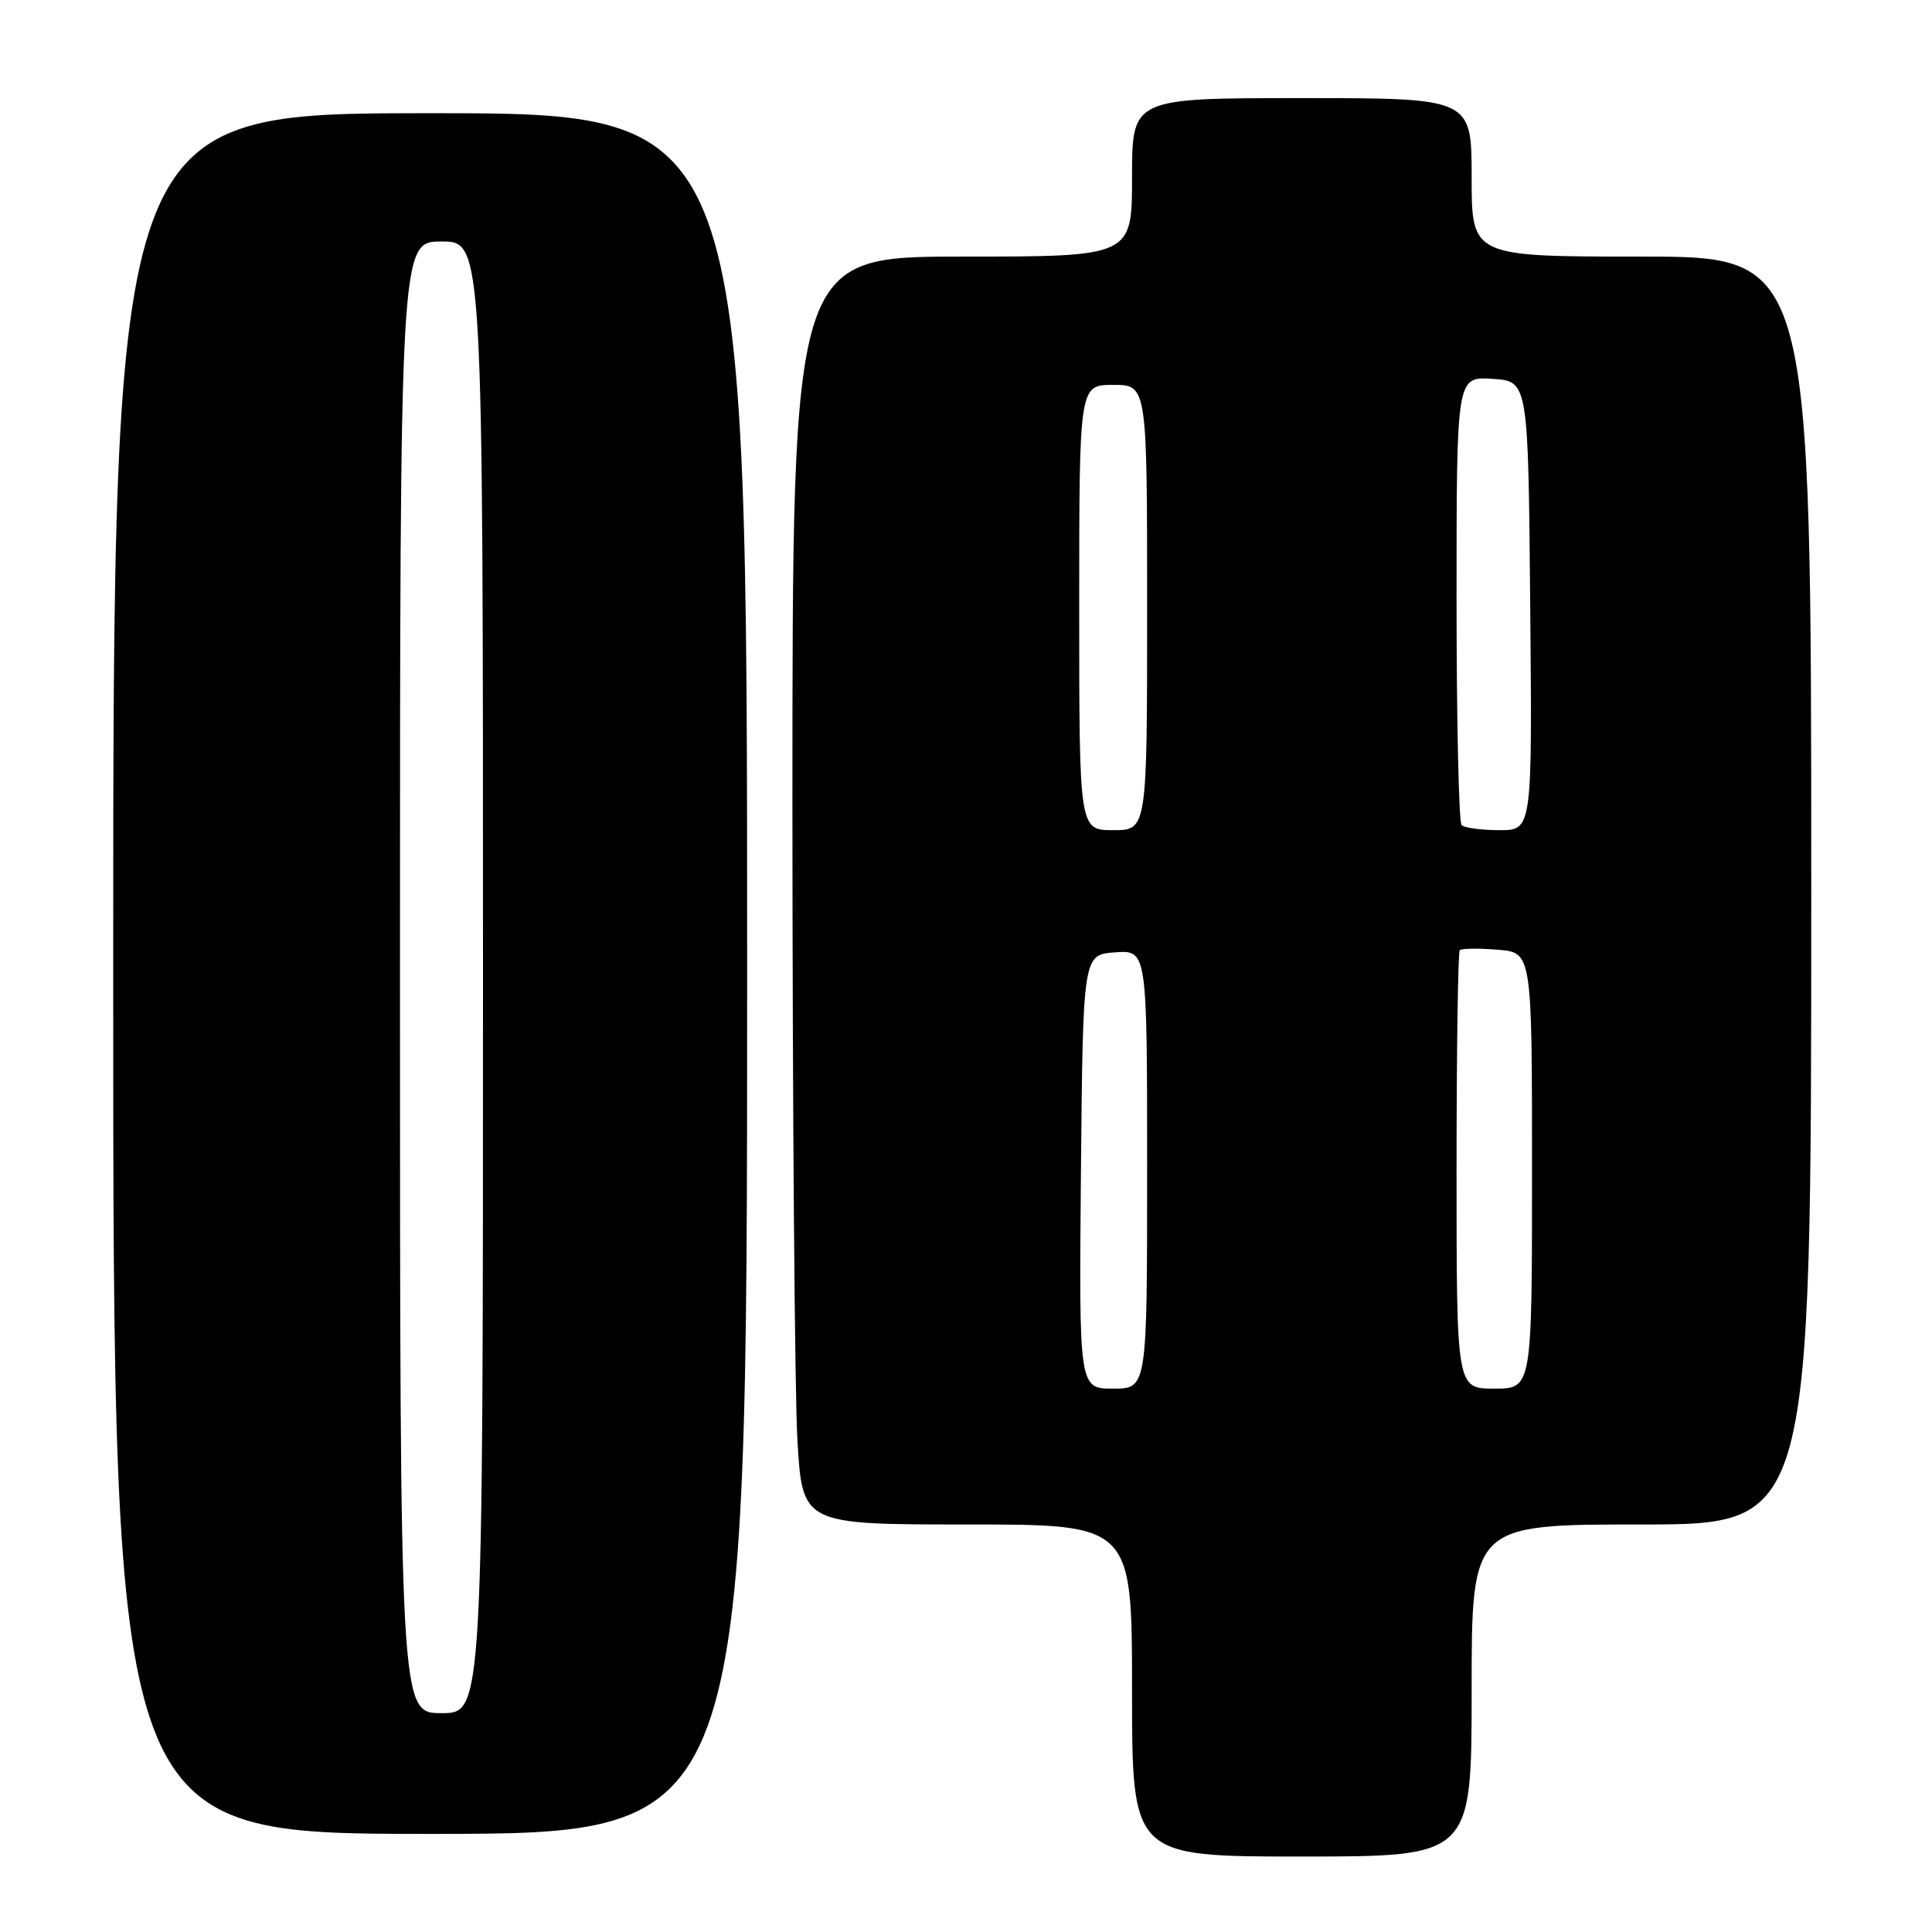<?xml version="1.0" encoding="UTF-8" standalone="no"?>
<!DOCTYPE svg PUBLIC "-//W3C//DTD SVG 1.1//EN" "http://www.w3.org/Graphics/SVG/1.1/DTD/svg11.dtd" >
<svg xmlns="http://www.w3.org/2000/svg" xmlns:xlink="http://www.w3.org/1999/xlink" version="1.1" viewBox="0 0 256 256">
 <g >
 <path fill="currentColor"
d=" M 195.00 224.00 C 195.00 202.00 195.00 202.00 217.50 202.00 C 240.00 202.00 240.00 202.00 240.00 118.00 C 240.00 34.00 240.00 34.00 217.50 34.00 C 195.00 34.00 195.00 34.00 195.00 23.50 C 195.00 13.00 195.00 13.00 172.50 13.00 C 150.00 13.00 150.00 13.00 150.00 23.50 C 150.00 34.00 150.00 34.00 127.50 34.00 C 105.00 34.00 105.00 34.00 105.00 106.75 C 105.01 146.76 105.30 184.56 105.66 190.75 C 106.31 202.00 106.31 202.00 128.15 202.00 C 150.00 202.00 150.00 202.00 150.00 224.00 C 150.00 246.00 150.00 246.00 172.50 246.00 C 195.00 246.00 195.00 246.00 195.00 224.00 Z  M 99.00 129.00 C 99.00 15.00 99.00 15.00 57.00 15.00 C 15.00 15.00 15.00 15.00 15.00 129.00 C 15.00 243.00 15.00 243.00 57.00 243.00 C 99.00 243.00 99.00 243.00 99.00 129.00 Z  M 143.23 155.25 C 143.50 126.50 143.50 126.50 147.75 126.19 C 152.00 125.89 152.00 125.89 152.00 154.94 C 152.00 184.00 152.00 184.00 147.48 184.00 C 142.97 184.00 142.97 184.00 143.23 155.25 Z  M 193.00 155.17 C 193.00 139.31 193.19 126.14 193.43 125.90 C 193.67 125.67 195.92 125.64 198.43 125.84 C 203.00 126.20 203.00 126.20 203.00 155.10 C 203.00 184.00 203.00 184.00 198.00 184.00 C 193.00 184.00 193.00 184.00 193.00 155.17 Z  M 143.00 80.50 C 143.00 51.00 143.00 51.00 147.50 51.00 C 152.00 51.00 152.00 51.00 152.00 80.50 C 152.00 110.00 152.00 110.00 147.50 110.00 C 143.00 110.00 143.00 110.00 143.00 80.50 Z  M 193.67 109.33 C 193.30 108.97 193.00 95.44 193.00 79.28 C 193.00 49.89 193.00 49.89 197.75 50.20 C 202.50 50.50 202.50 50.50 202.76 80.25 C 203.03 110.00 203.03 110.00 198.68 110.00 C 196.29 110.00 194.03 109.70 193.67 109.33 Z  M 53.00 129.50 C 53.00 32.00 53.00 32.00 58.50 32.00 C 64.00 32.00 64.00 32.00 64.00 129.50 C 64.00 227.00 64.00 227.00 58.50 227.00 C 53.00 227.00 53.00 227.00 53.00 129.50 Z "/>
</g>
</svg>